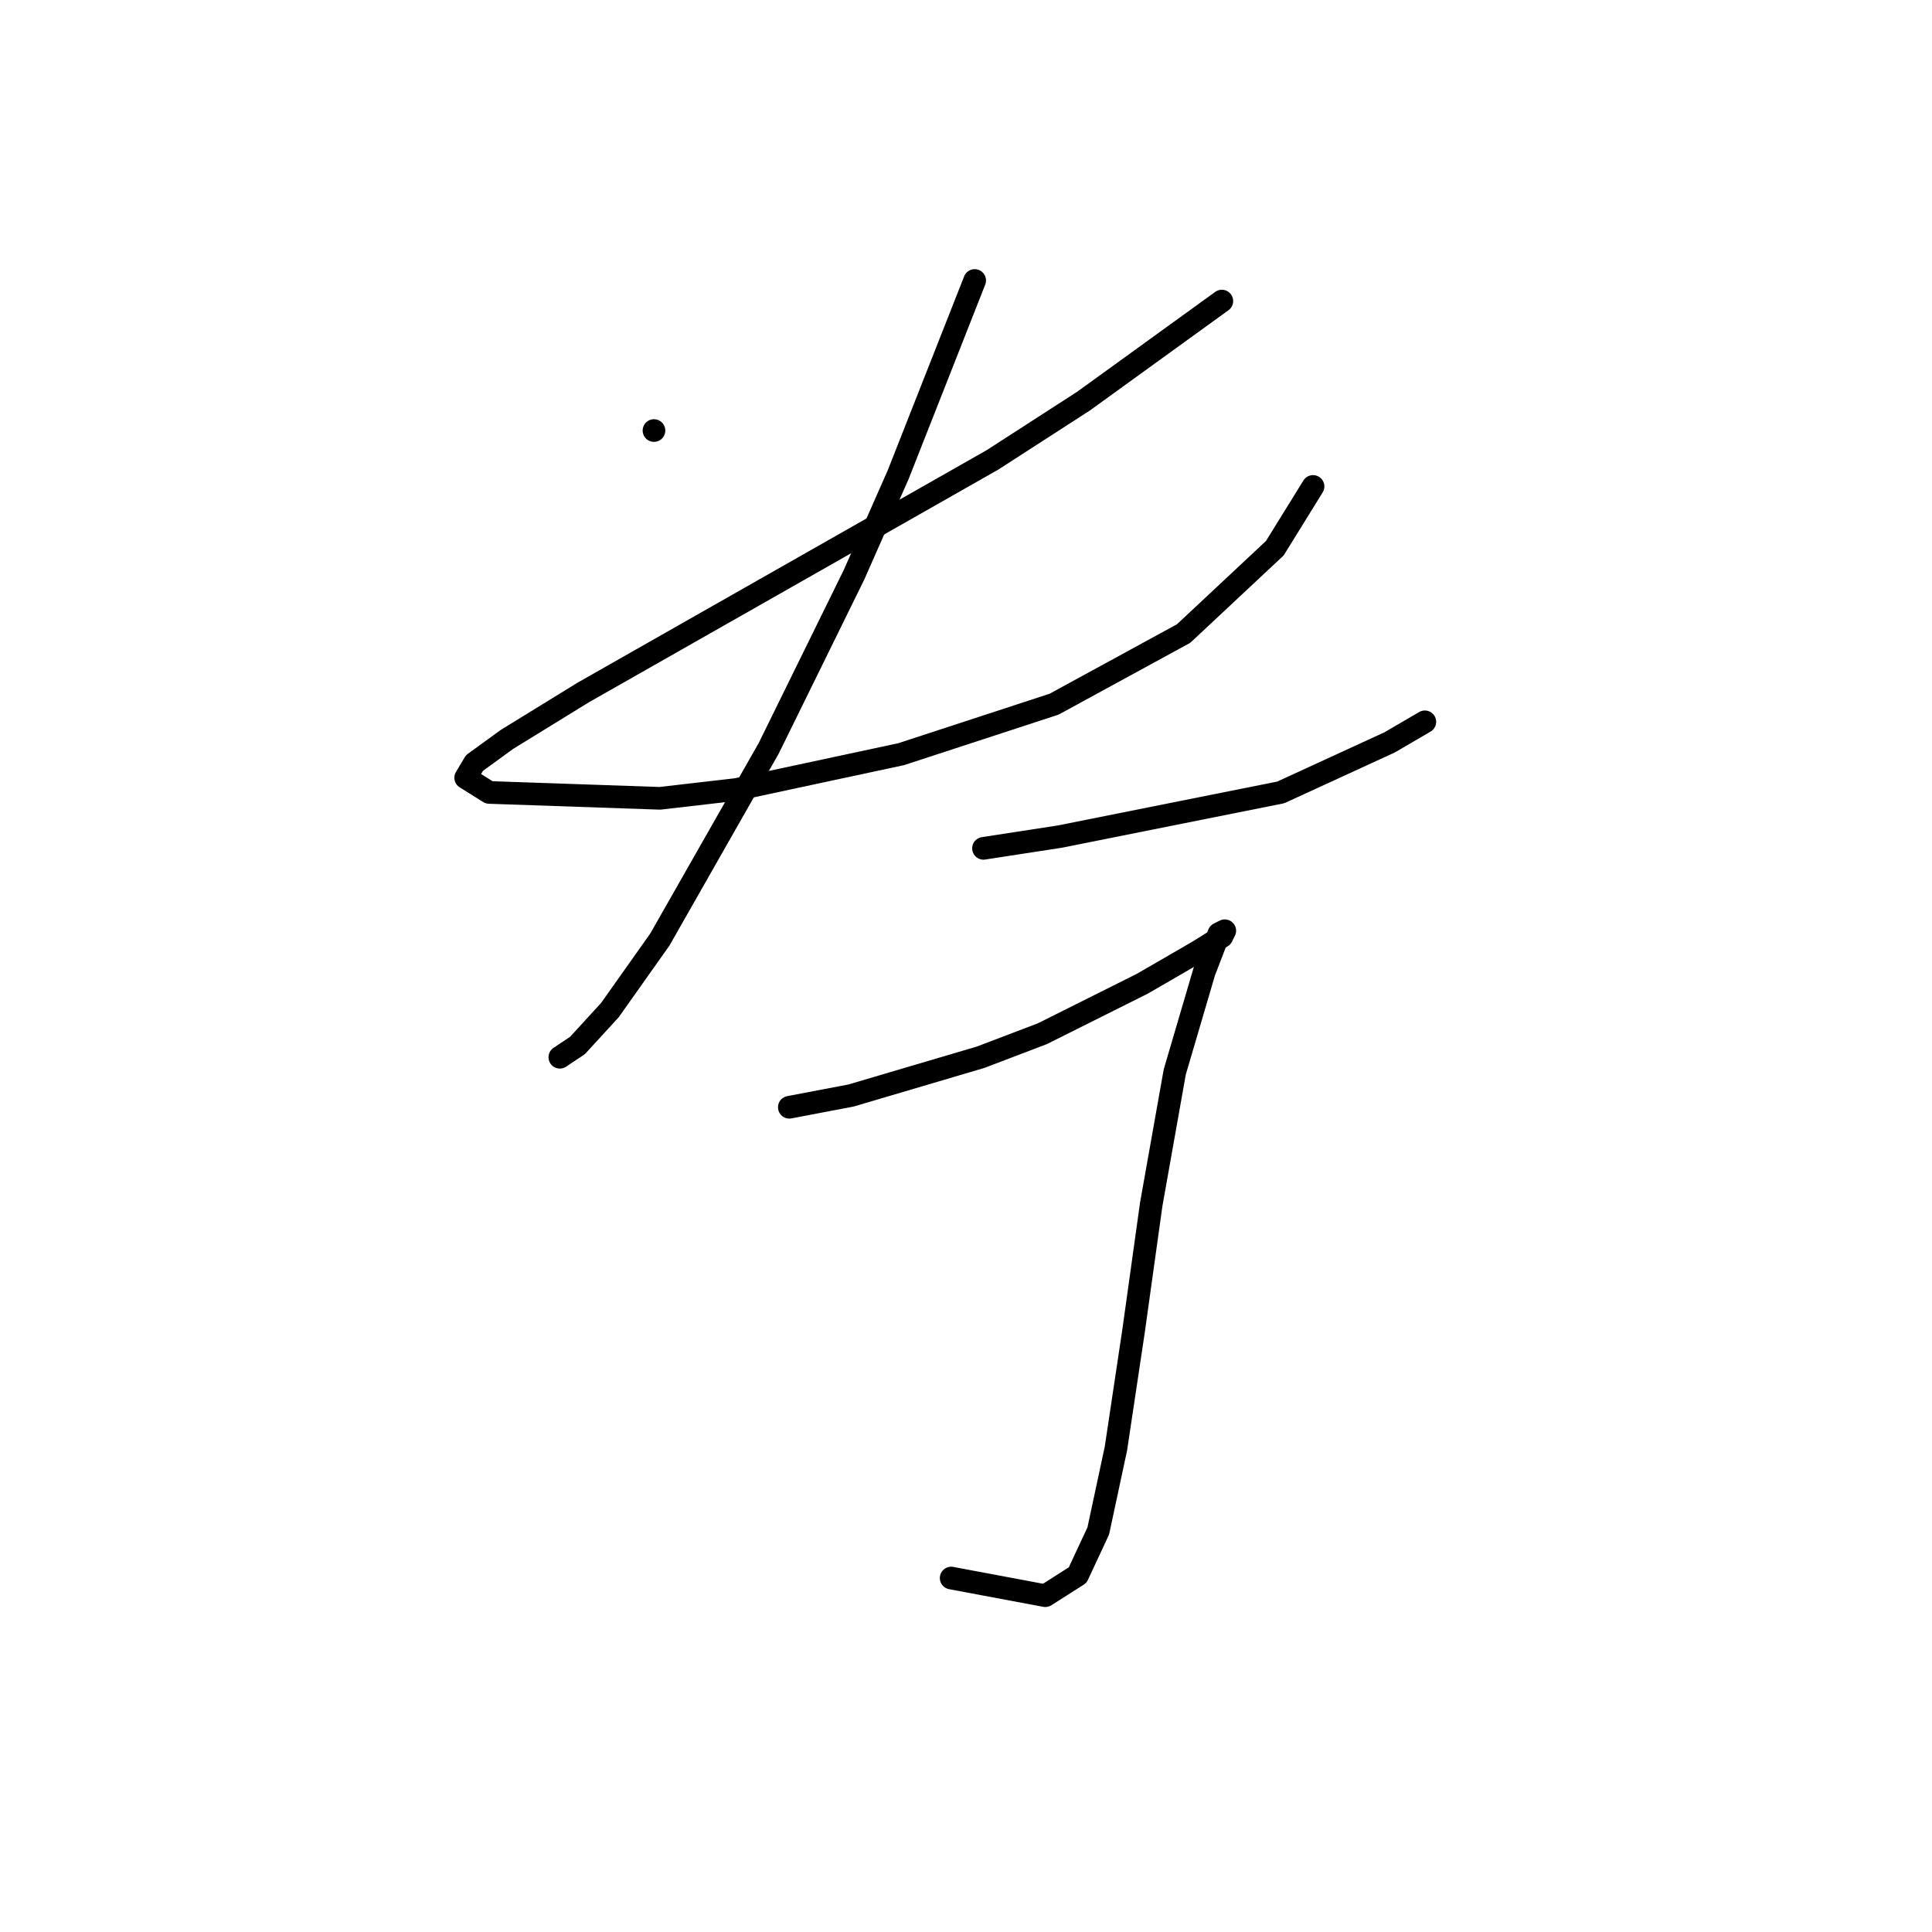 <?xml version="1.0" standalone="no"?>
    <svg width="256" height="256" xmlns="http://www.w3.org/2000/svg" version="1.1">
    <polyline stroke="black" stroke-width="3" stroke-linecap="round" fill="transparent" stroke-linejoin="round" points="86.655 57.048 86.655 57.048 " />
        <polyline stroke="black" stroke-width="3" stroke-linecap="round" fill="transparent" stroke-linejoin="round" points="161.9 39.893 143.576 53.149 131.49 60.947 77.298 91.747 67.161 97.985 62.872 101.104 61.703 103.053 64.822 105.002 87.434 105.782 97.571 104.612 119.404 99.934 139.677 93.306 156.832 83.949 168.918 72.643 173.986 64.455 173.986 64.455 " />
        <polyline stroke="black" stroke-width="3" stroke-linecap="round" fill="transparent" stroke-linejoin="round" points="129.151 37.164 119.014 62.896 113.166 76.152 101.86 99.154 87.434 124.496 80.807 133.853 76.518 138.531 74.179 140.091 74.179 140.091 " />
        <polyline stroke="black" stroke-width="3" stroke-linecap="round" fill="transparent" stroke-linejoin="round" points="130.32 112.41 140.457 110.85 169.698 105.002 184.123 98.374 188.801 95.645 188.801 95.645 " />
        <polyline stroke="black" stroke-width="3" stroke-linecap="round" fill="transparent" stroke-linejoin="round" points="104.589 146.719 112.776 145.159 129.931 140.091 138.118 136.972 151.373 130.344 158.781 126.055 161.9 124.106 162.29 123.326 161.51 123.716 159.561 128.784 155.662 142.04 152.543 159.584 150.204 176.349 147.865 191.944 145.525 202.86 142.796 208.708 138.508 211.438 126.032 209.098 126.032 209.098 " />
        </svg>